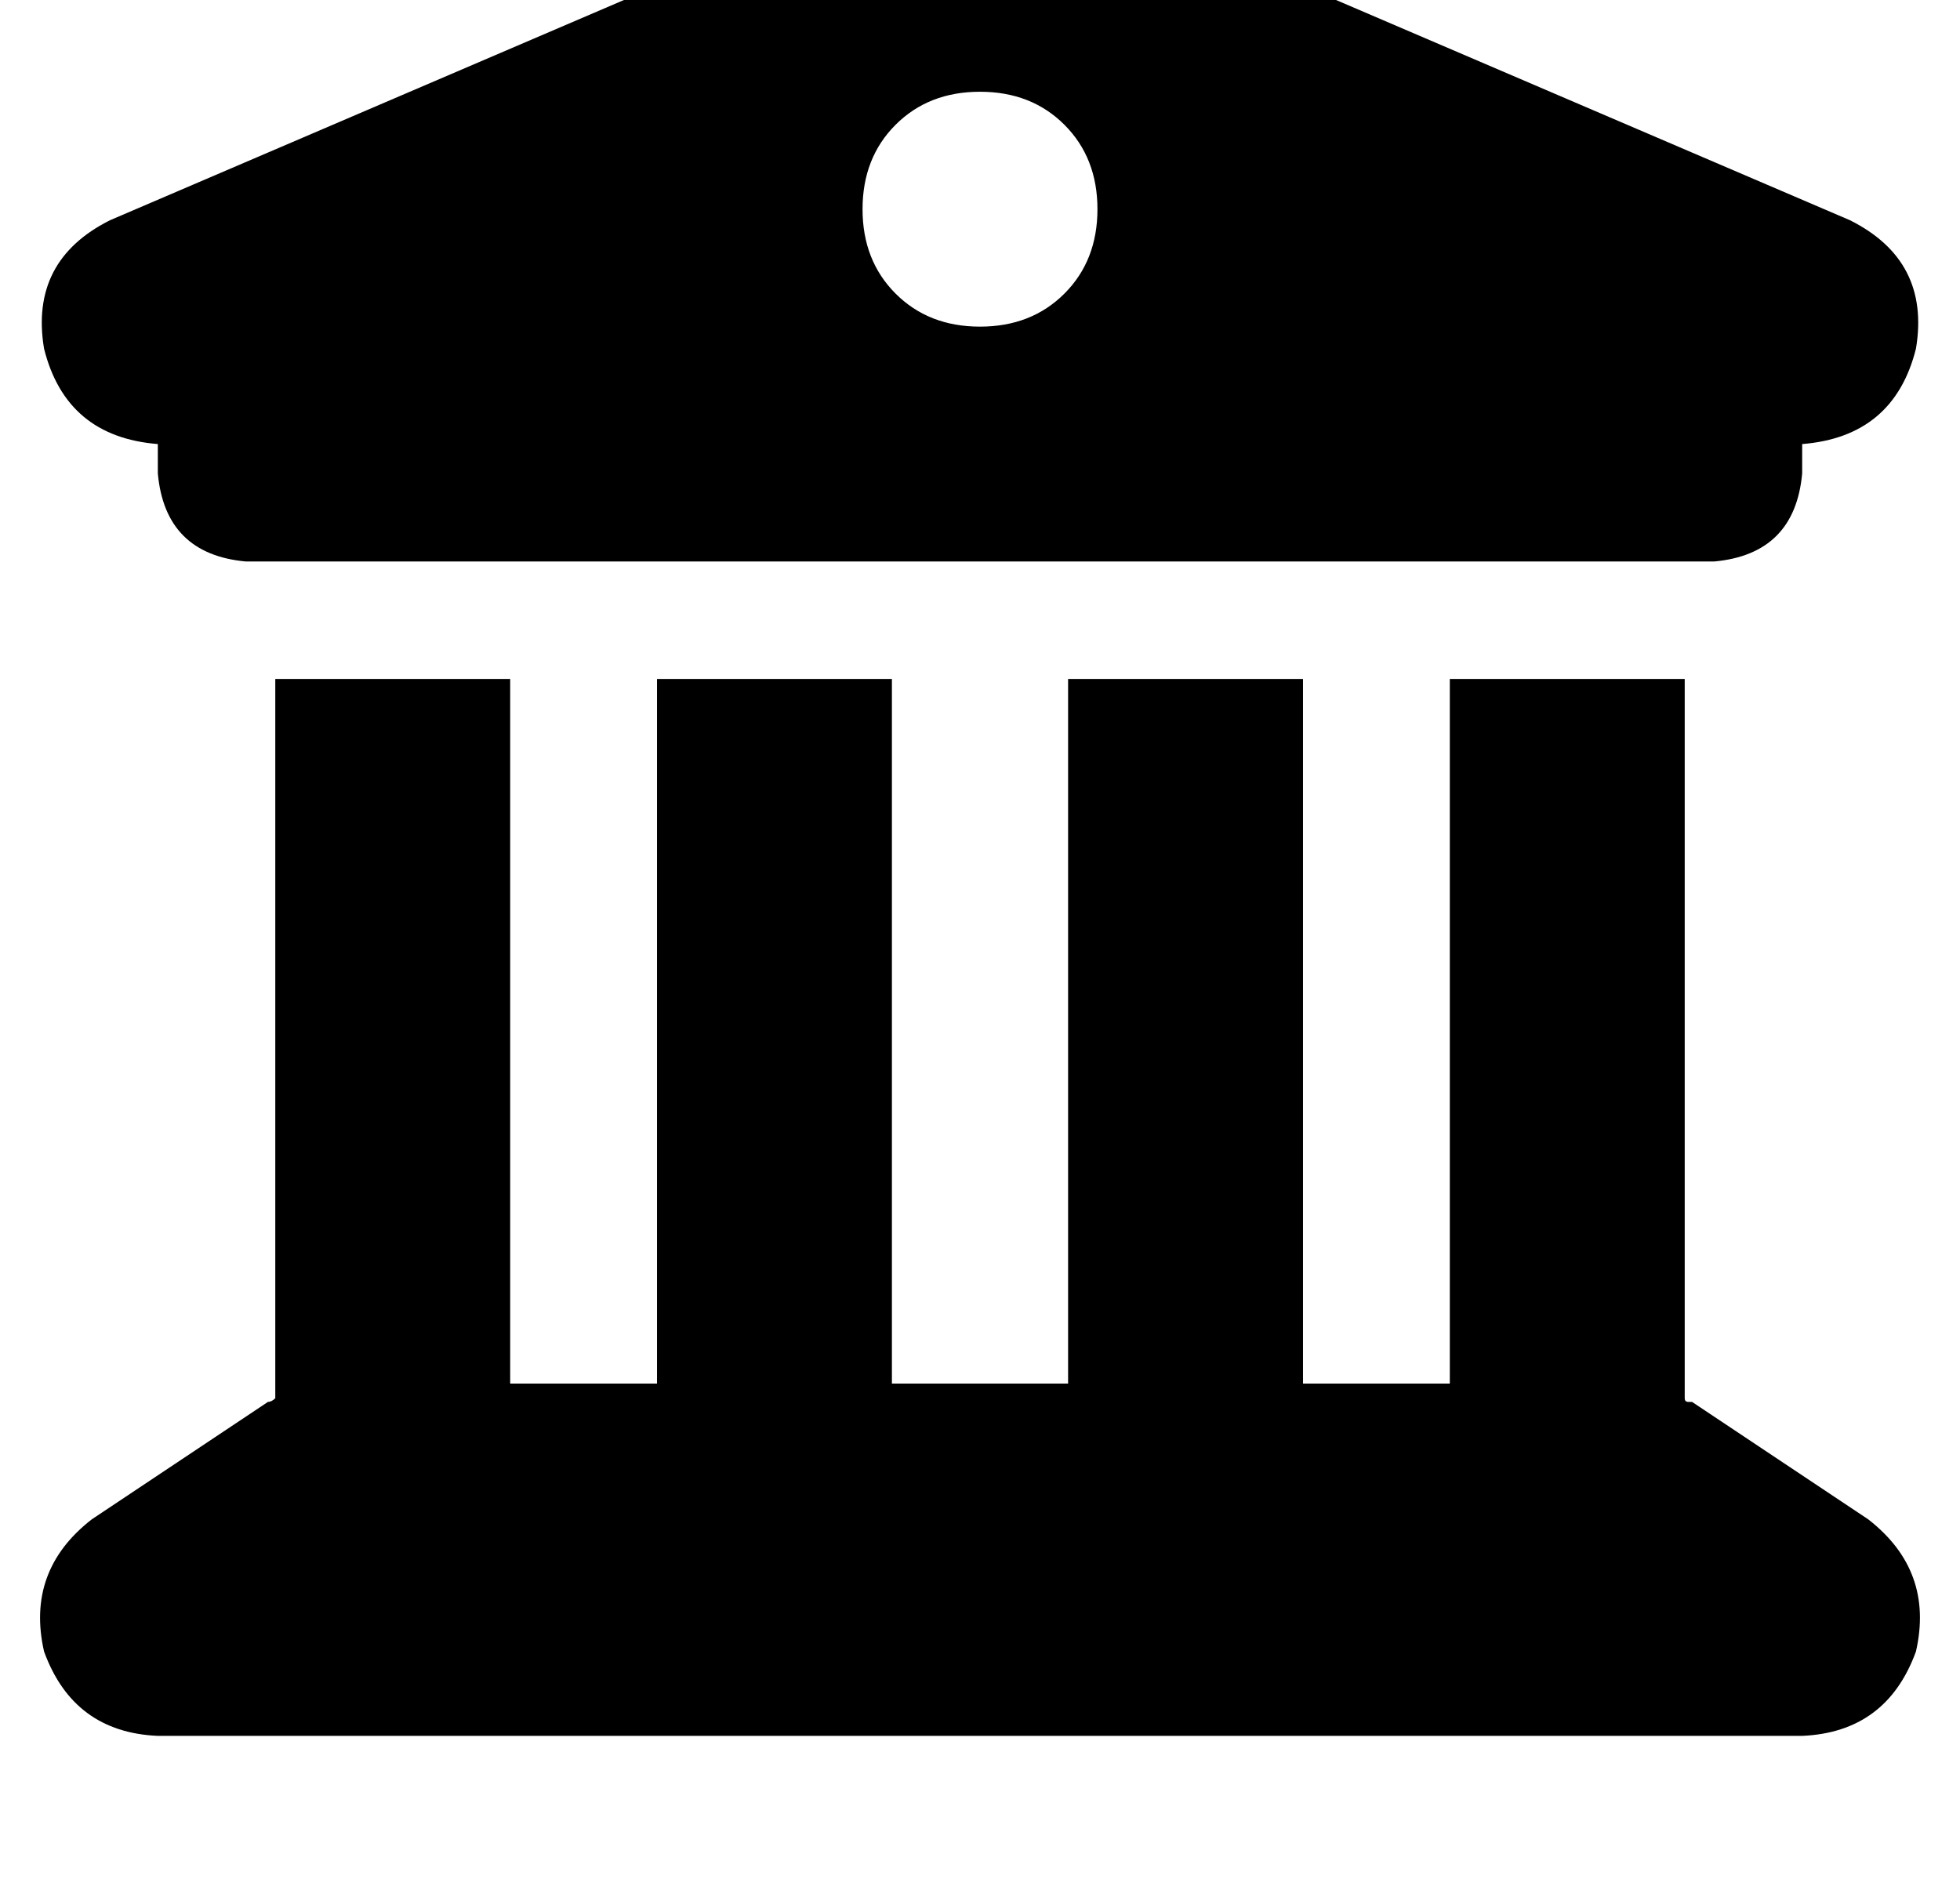<?xml version="1.0" standalone="no"?>
<!DOCTYPE svg PUBLIC "-//W3C//DTD SVG 1.1//EN" "http://www.w3.org/Graphics/SVG/1.1/DTD/svg11.dtd" >
<svg xmlns="http://www.w3.org/2000/svg" xmlns:xlink="http://www.w3.org/1999/xlink" version="1.1" viewBox="-11 0 534 512">
   <path fill="currentColor"
d="M243 -36l-224 96l224 -96l-224 96q-22 11 -18 35q6 24 31 26v8v0q2 22 24 24h400v0q22 -2 24 -24v-8v0q25 -2 31 -26q4 -24 -18 -35l-224 -96v0q-13 -6 -26 0v0zM128 185h-64h64h-64v196v0q-1 1 -2 1l-48 32v0q-18 14 -13 36q8 22 31 23h448v0q23 -1 31 -23
q5 -22 -13 -36l-48 -32v0h-1q-1 0 -1 -1v-196v0h-64v0v192v0h-40v0v-192v0h-64v0v192v0h-48v0v-192v0h-64v0v192v0h-40v0v-192v0zM256 25q14 0 23 9v0v0q9 9 9 23t-9 23t-23 9t-23 -9t-9 -23t9 -23t23 -9v0z" />
</svg>
